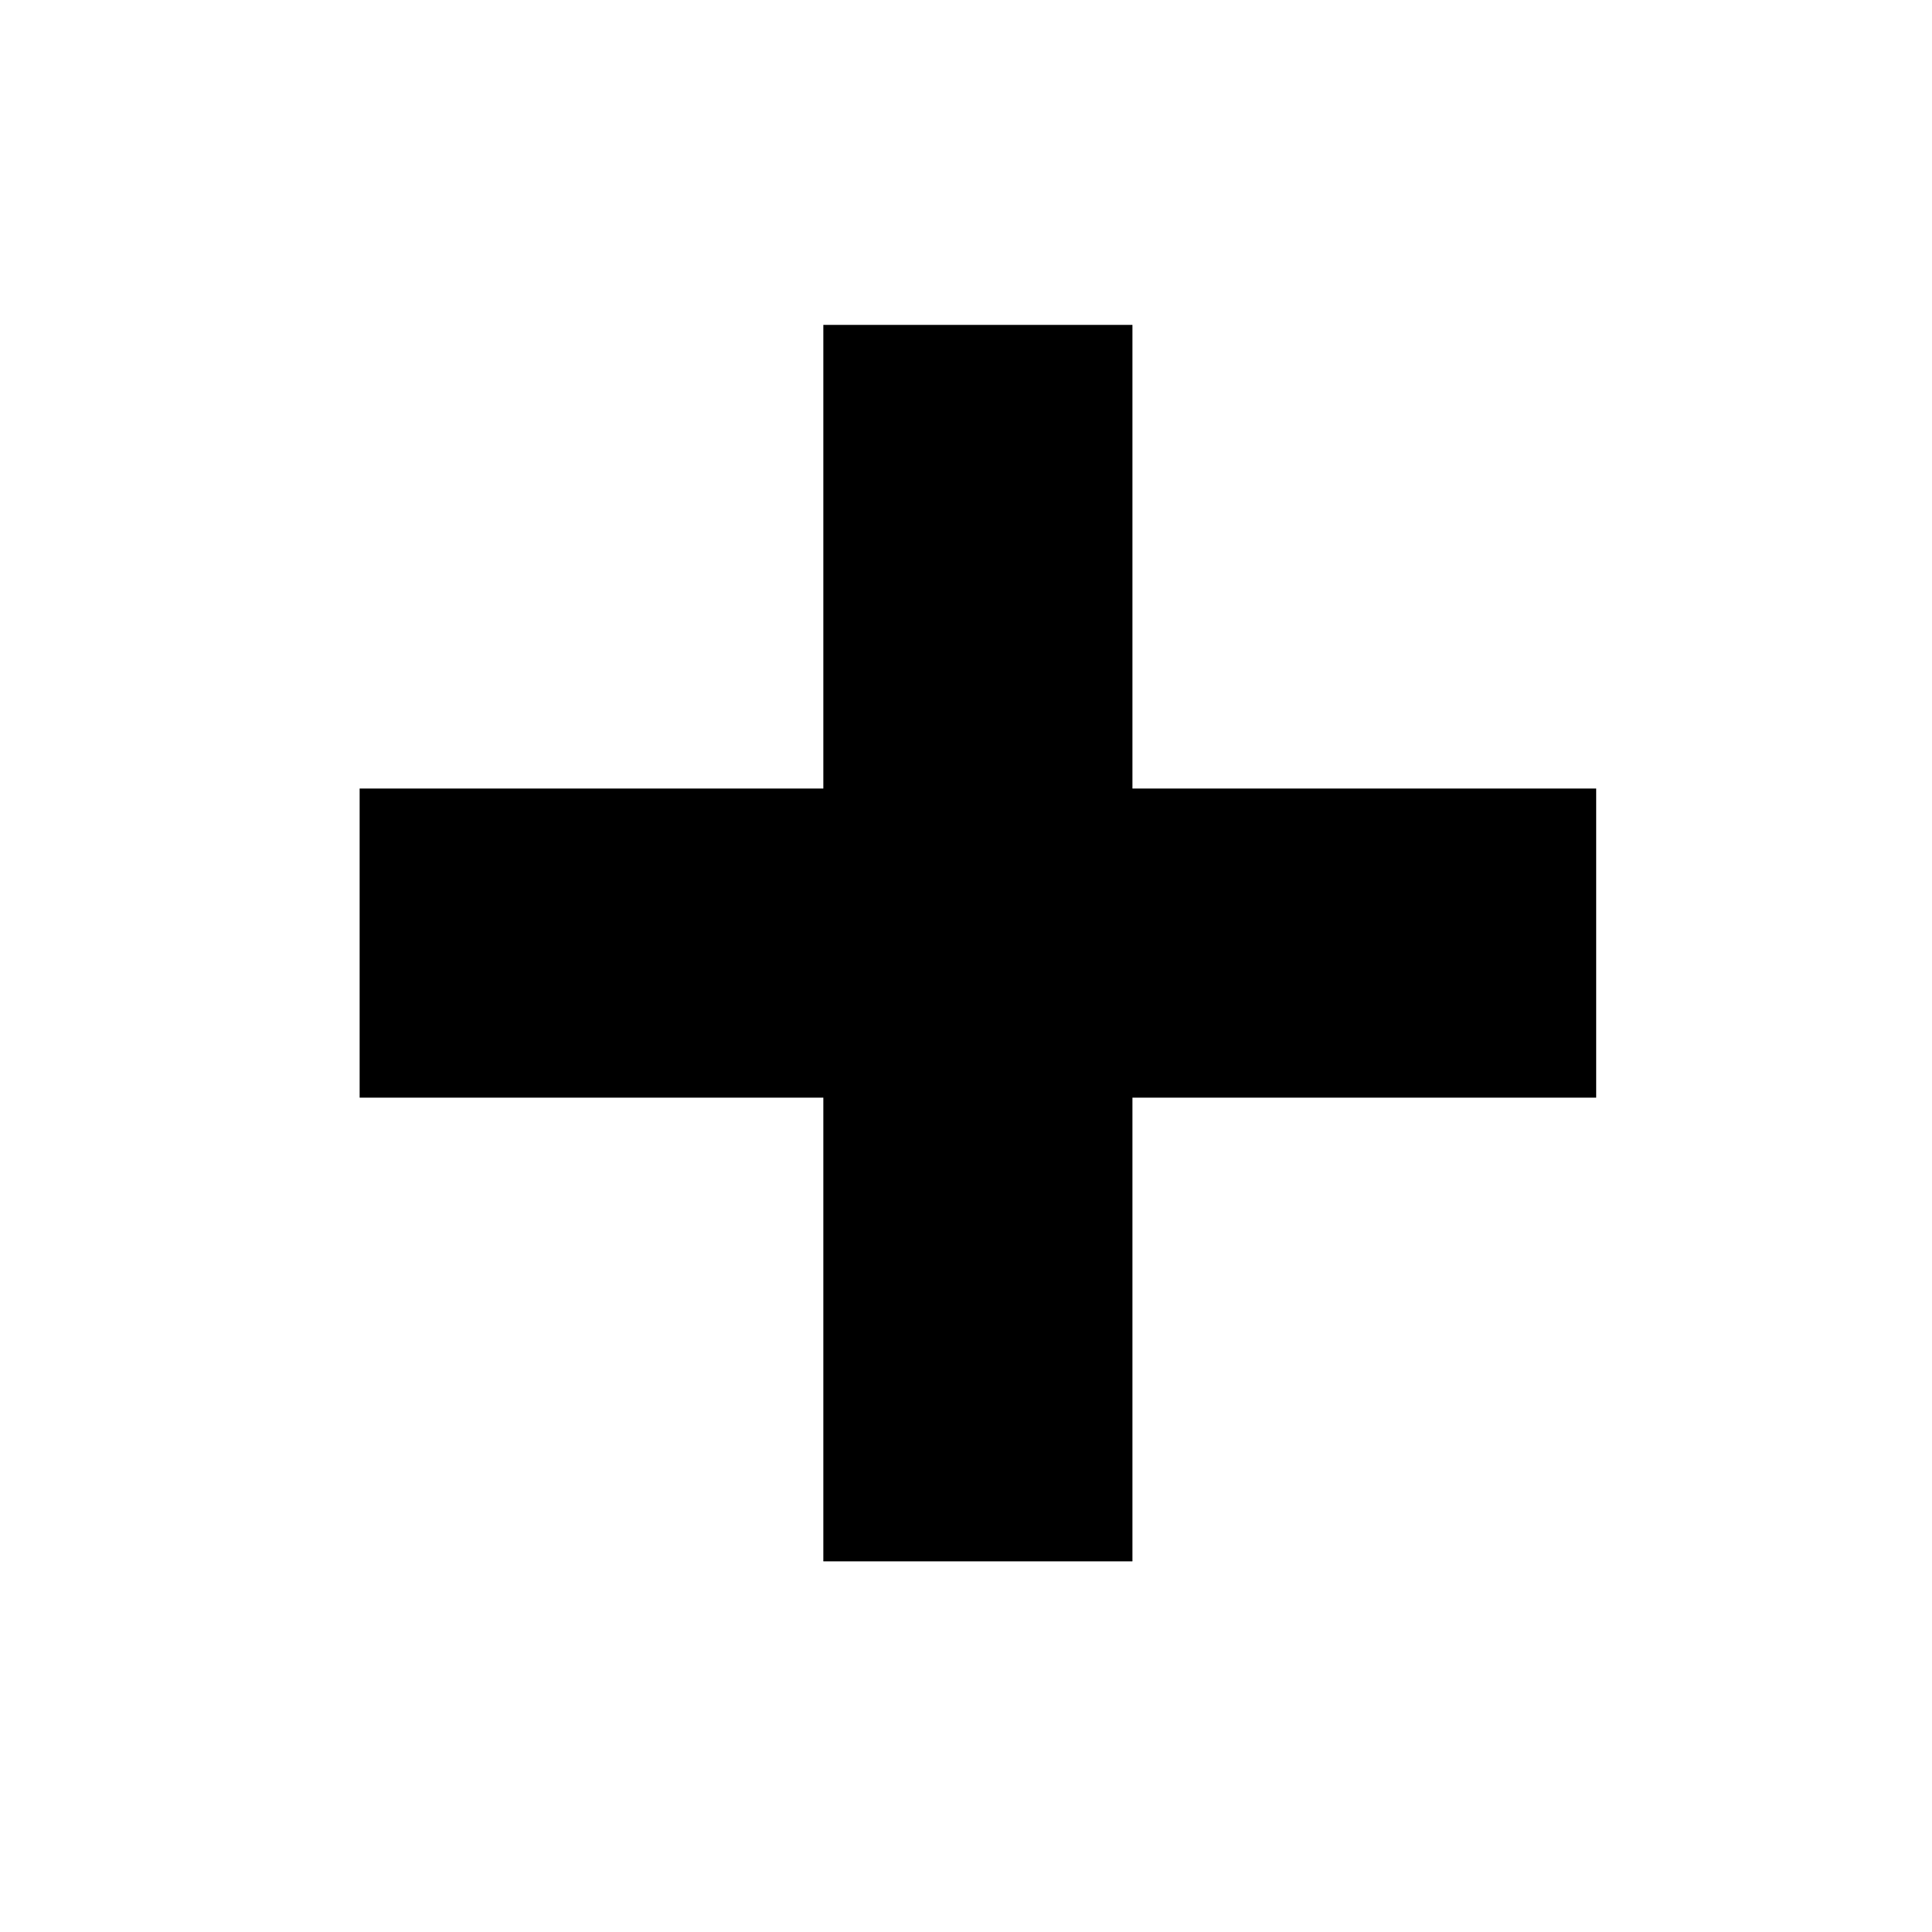<svg width="25" height="25" viewBox="0 0 25 25" fill="none" xmlns="http://www.w3.org/2000/svg">
<path d="M20.654 14.204H14.654V20.204H10.654V14.204H4.654V10.204H10.654V4.204H14.654V10.204H20.654V14.204Z" fill="black"/>
</svg>
